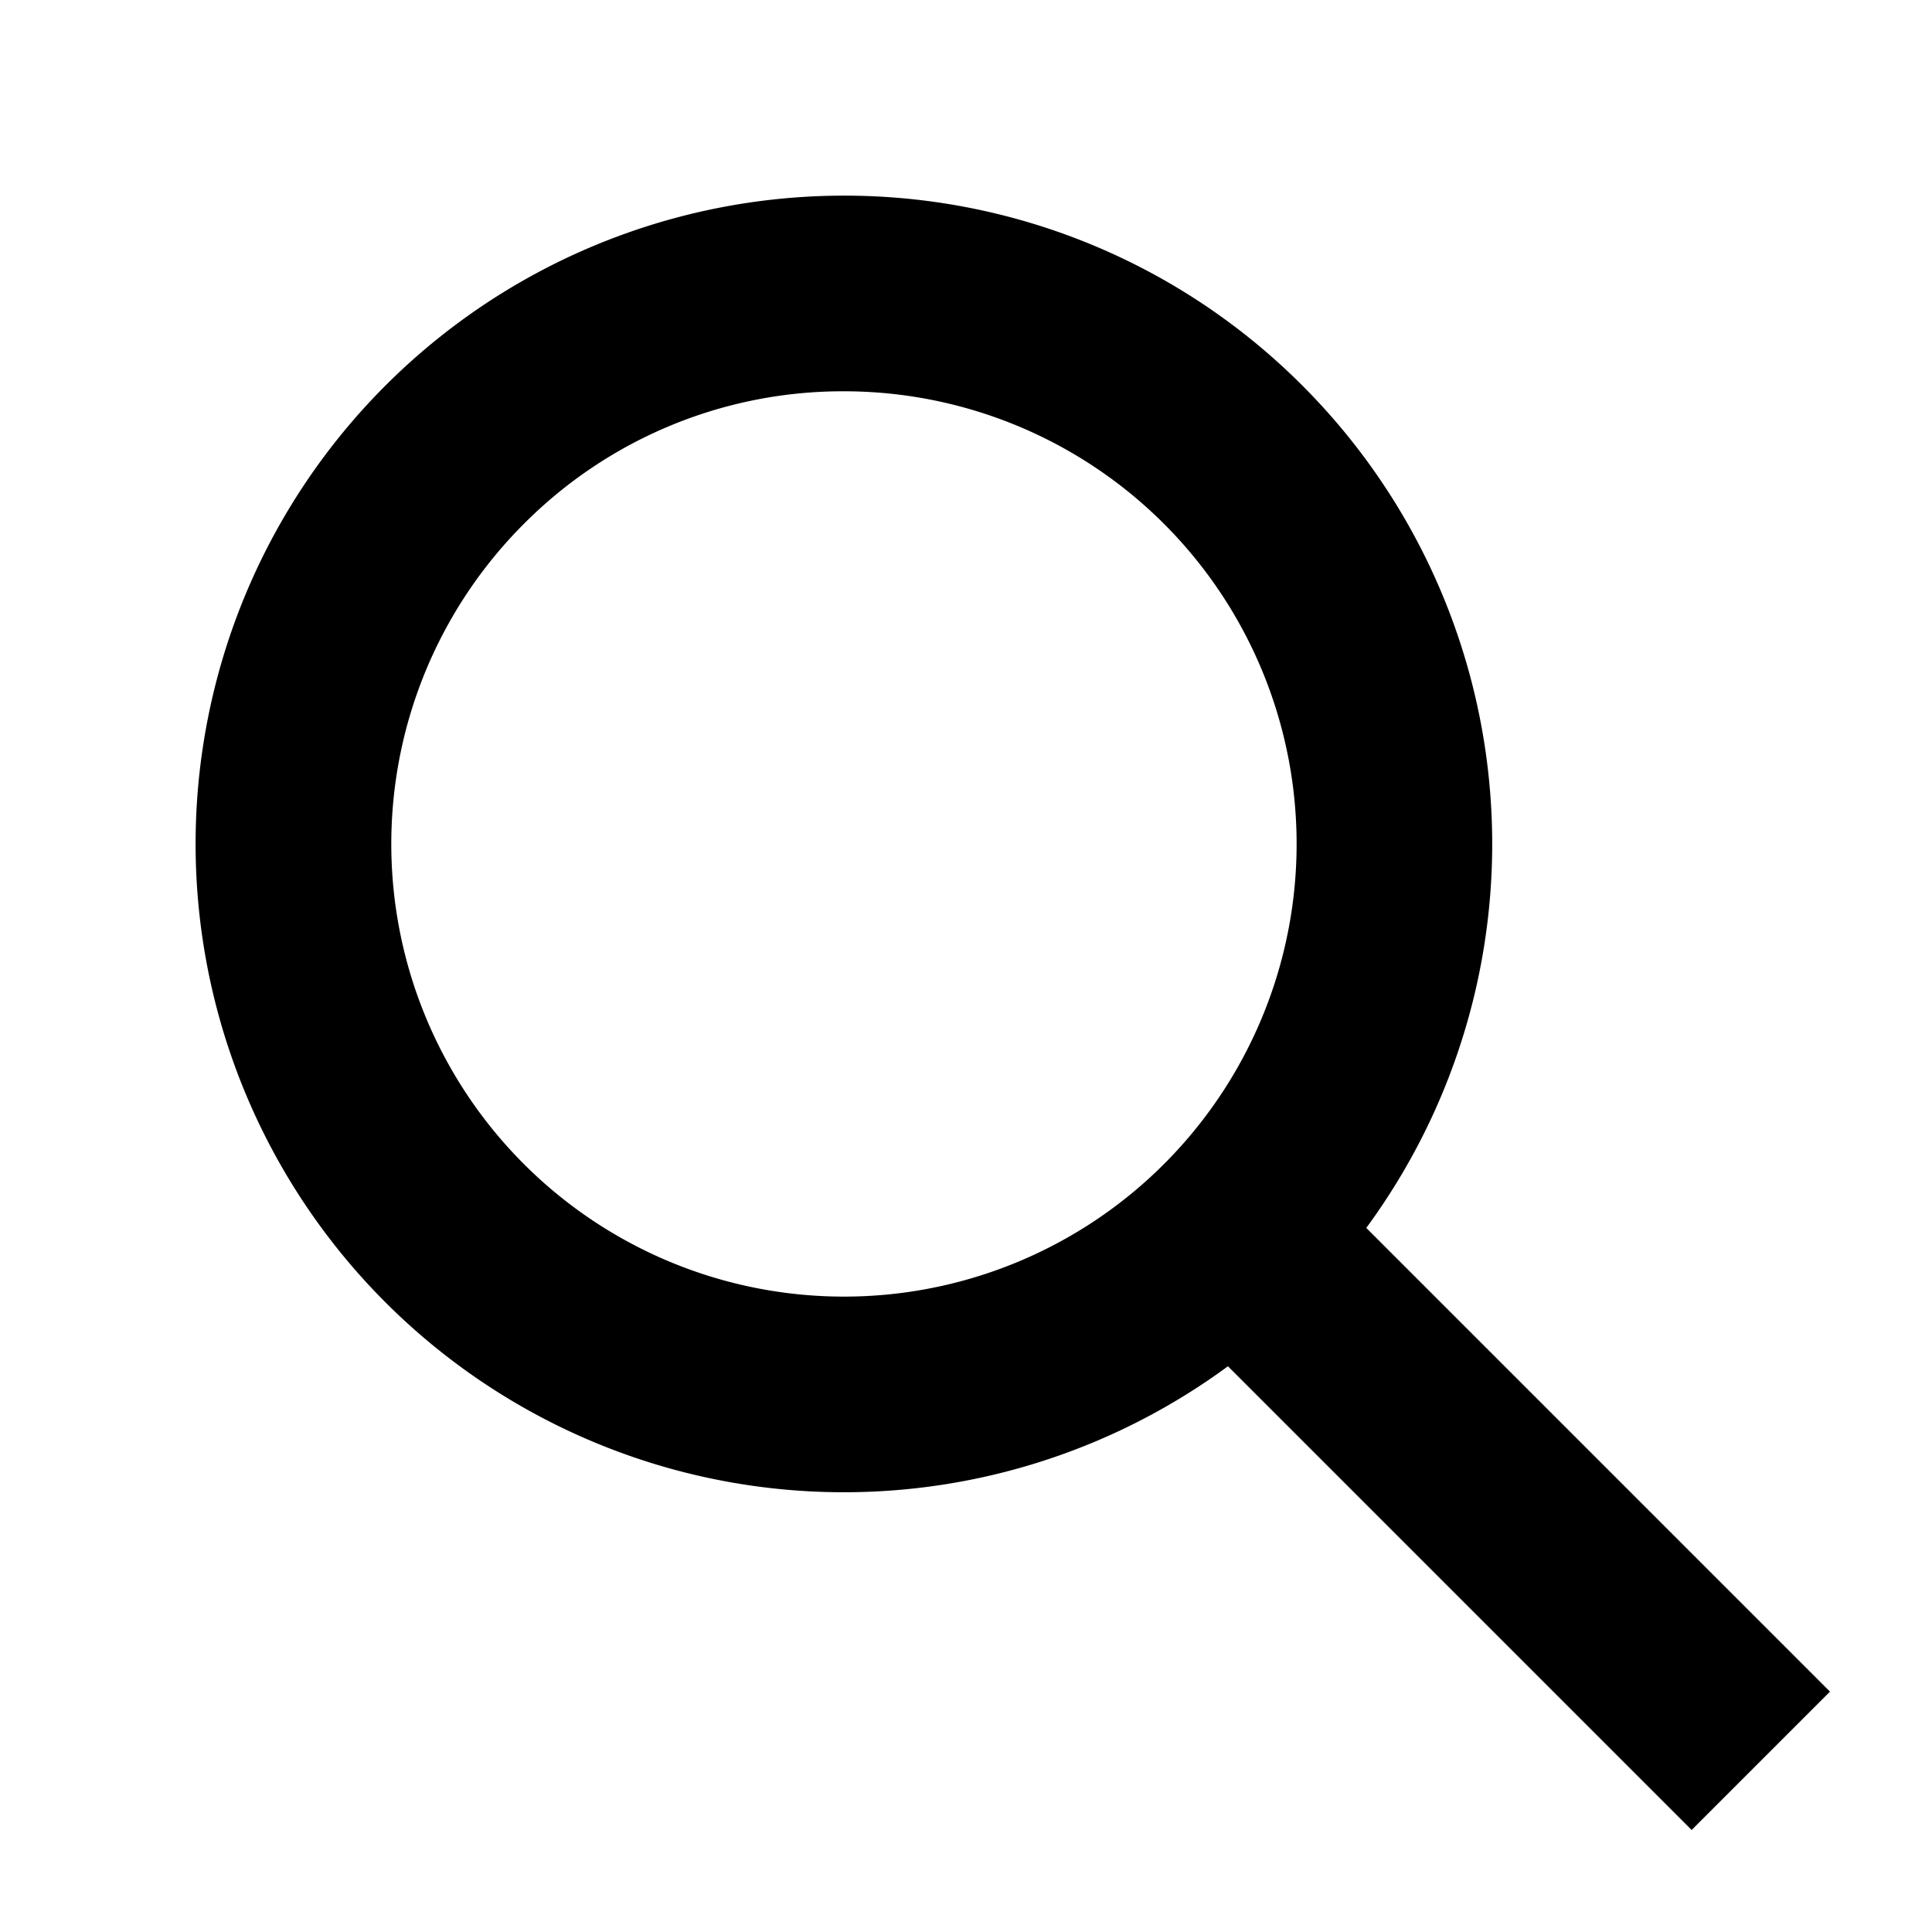 <svg id="Artwork" xmlns="http://www.w3.org/2000/svg" width="29.625" height="29.625" viewBox="0 0 29.625 29.625"><defs><style>.cls-1{fill:none;stroke:#000;stroke-miterlimit:10;stroke-width:3px;}</style></defs><title>btn-global-search</title><path d="M12.941,6A6.941,6.941,0,1,1,8.033,8.033,6.896,6.896,0,0,1,12.941,6m0-3a9.941,9.941,0,1,0,7.029,2.912A9.91,9.91,0,0,0,12.941,3Z"/><line class="cls-1" x1="18" y1="18" x2="27" y2="27"/></svg>